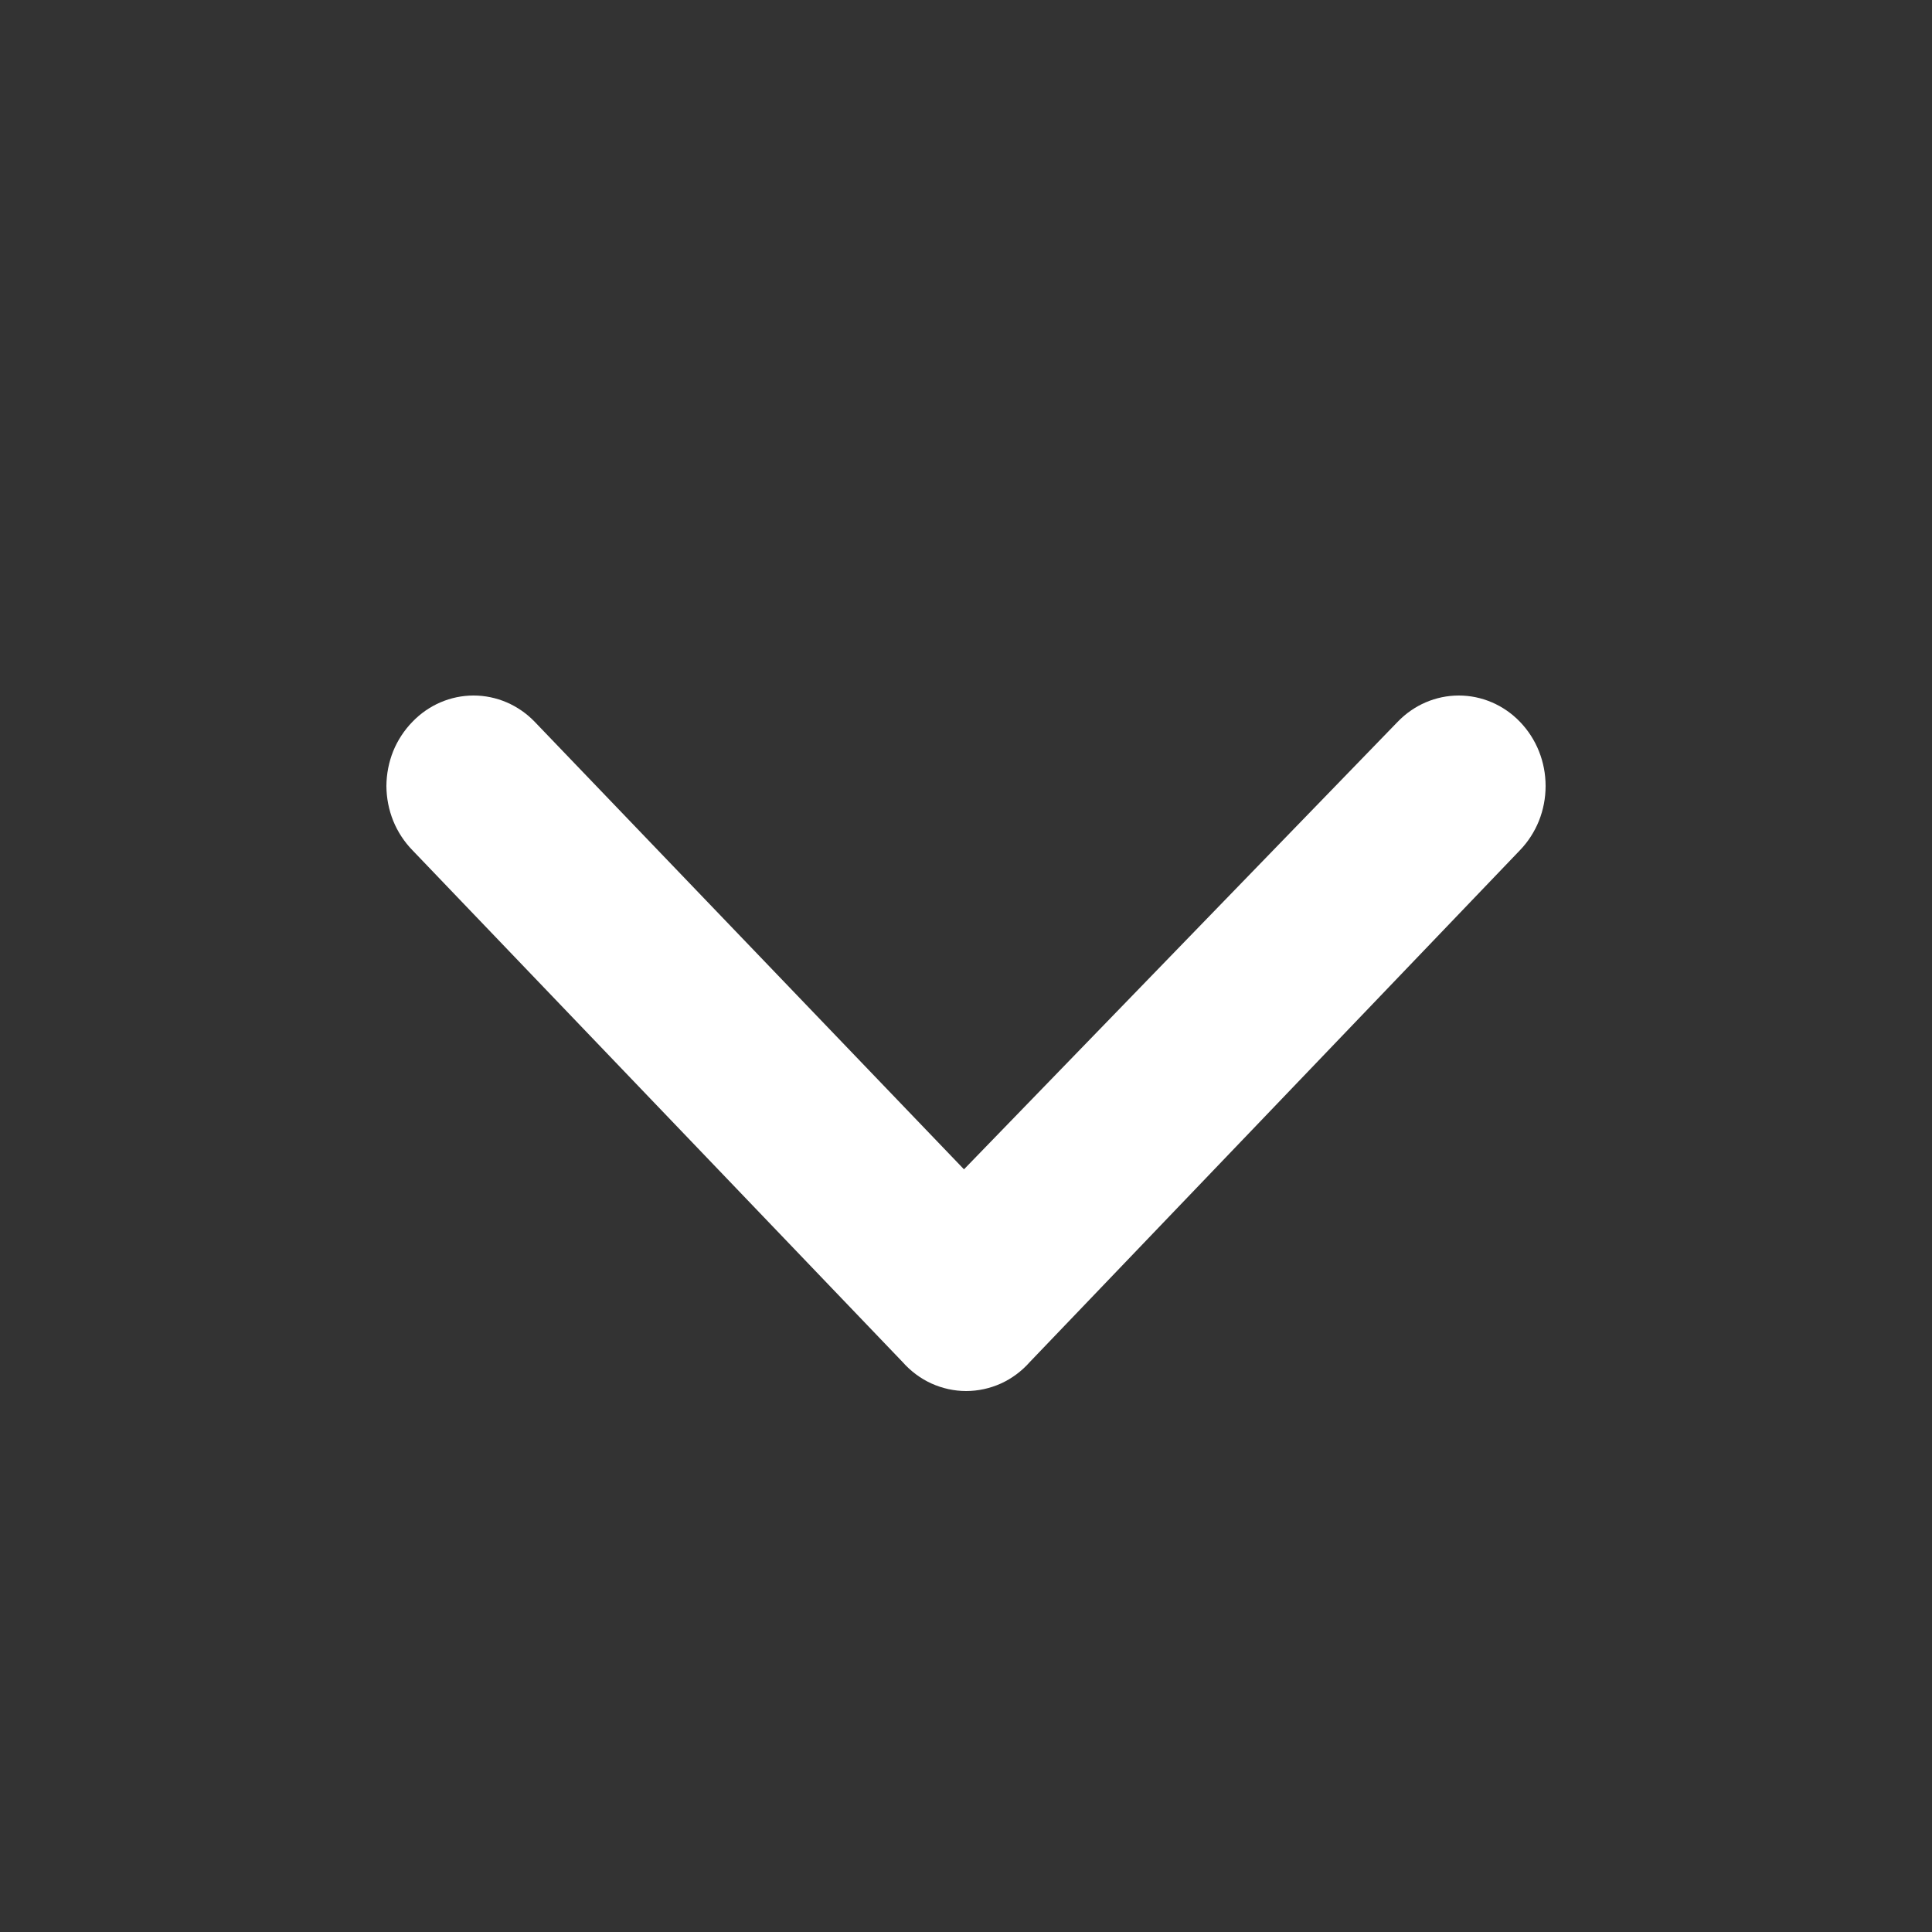 <svg width="25" height="25" viewBox="0 0 25 25" fill="none" xmlns="http://www.w3.org/2000/svg">
<rect x="0" y="0" width="25" height="25" fill="#333333" stroke="none"/>
<path d="M13.327 17.623L19.668 11.002C19.773 10.893 19.857 10.763 19.914 10.621C19.971 10.478 20 10.325 20 10.171C20 10.016 19.971 9.864 19.914 9.721C19.857 9.578 19.773 9.449 19.668 9.34C19.458 9.122 19.173 9 18.877 9C18.58 9 18.296 9.122 18.086 9.34L12.474 15.131L6.919 9.34C6.709 9.122 6.424 9 6.128 9C5.831 9 5.547 9.122 5.337 9.34C5.231 9.449 5.146 9.578 5.088 9.72C5.031 9.863 5.001 10.016 5 10.171C5.001 10.326 5.031 10.479 5.088 10.621C5.146 10.764 5.231 10.893 5.337 11.002L11.678 17.623C11.783 17.742 11.91 17.837 12.052 17.902C12.194 17.966 12.347 18 12.502 18C12.657 18 12.811 17.966 12.953 17.902C13.095 17.837 13.222 17.742 13.327 17.623Z" fill="white"/>
</svg>
